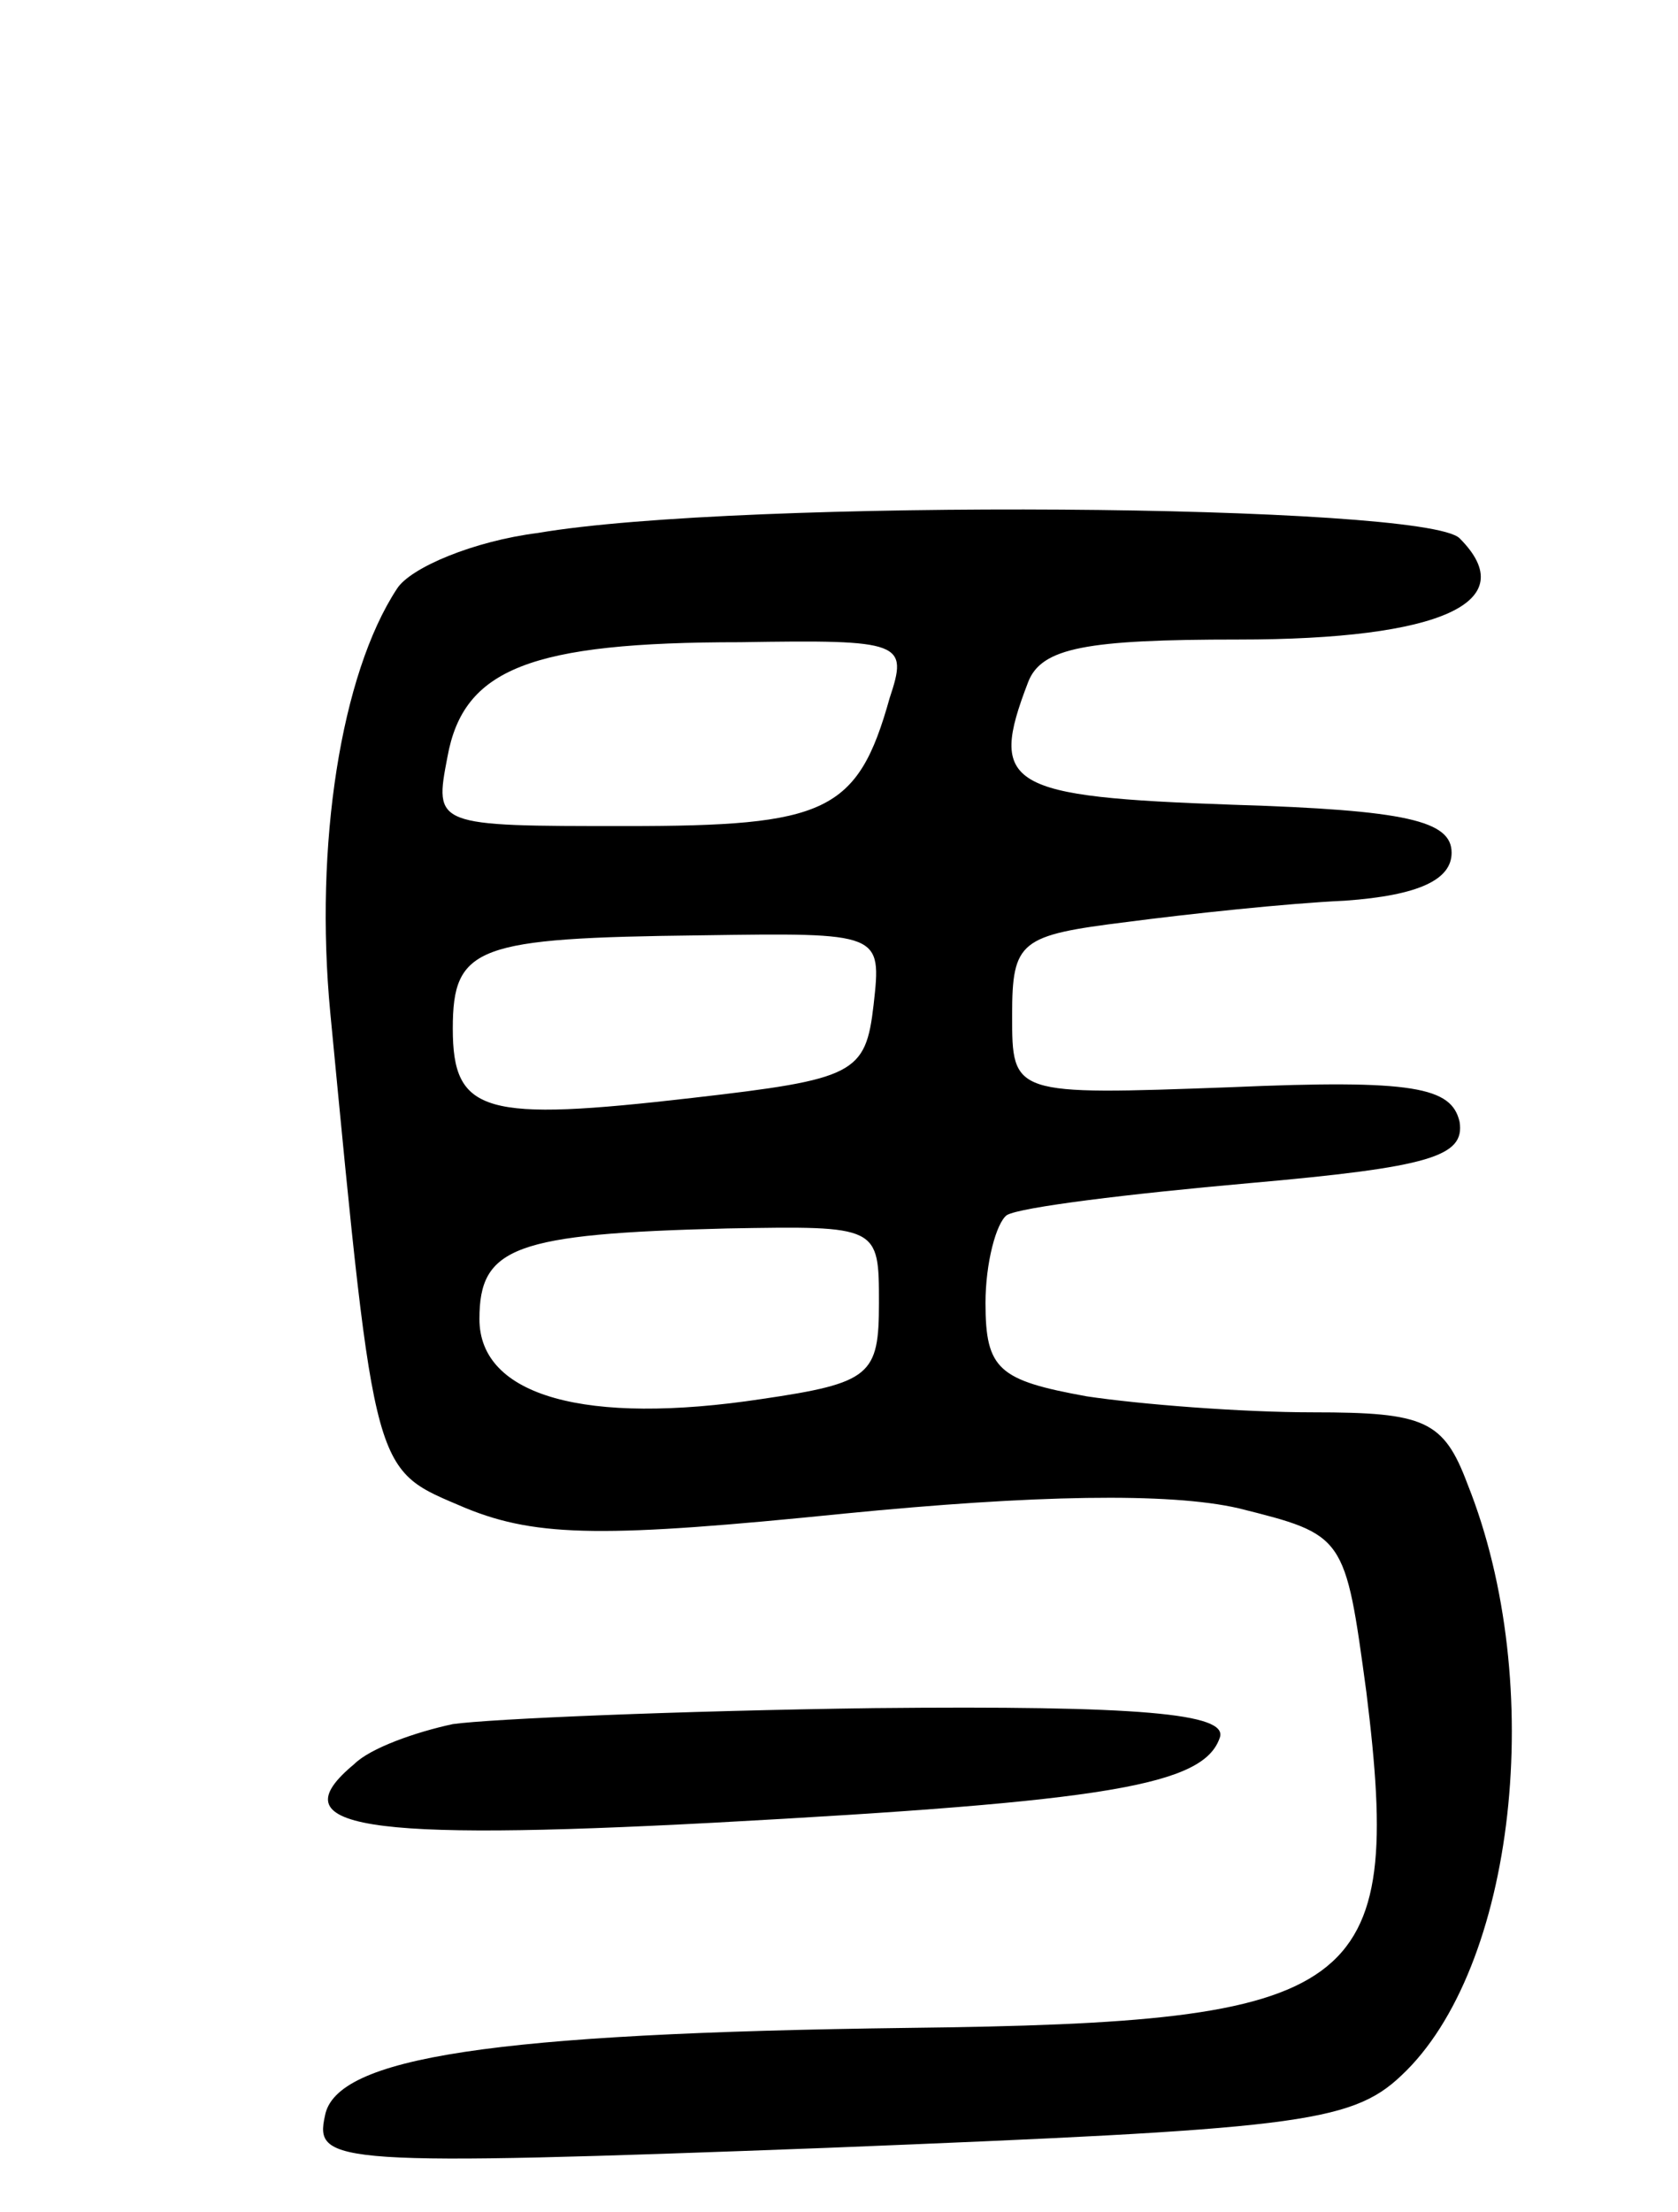 <svg version="1.0" xmlns="http://www.w3.org/2000/svg"
 width="63pt" height="83pt" viewBox="0 0 63 83"
 preserveAspectRatio="xMidYMid meet">
<g transform="translate(0,83) scale(0.1,-0.1)"
fill="#000000" stroke="none">
<path d="M202 630 c-24 -3 -48 -13 -53 -21 -21 -32 -31 -96 -25 -159 17 -177
16 -171 51 -186 27 -11 53 -11 142 -2 71 7 122 8 148 2 40 -10 40 -10 48 -69
14 -113 -2 -124 -172 -126 -156 -2 -215 -11 -219 -33 -4 -18 3 -19 189 -12
174 7 196 9 215 27 43 40 55 147 25 222 -9 24 -16 27 -58 27 -27 0 -65 3 -85
6 -33 6 -38 10 -38 35 0 15 4 30 8 33 5 3 46 8 91 12 68 6 81 10 79 23 -3 13
-17 16 -86 13 -82 -3 -82 -3 -82 27 0 28 3 30 43 35 23 3 60 7 82 8 28 2 40 8
40 18 0 12 -17 16 -82 18 -85 3 -92 7 -77 46 5 13 22 16 79 16 76 0 107 14 83
38 -13 13 -270 15 -346 2z m132 -62 c-12 -43 -24 -48 -99 -48 -72 0 -72 0 -67
26 6 33 31 43 110 43 61 1 63 0 56 -21z m-6 -115 c-3 -26 -7 -28 -68 -35 -78
-9 -90 -6 -90 26 0 31 9 34 93 35 68 1 68 1 65 -26z m2 -112 c0 -27 -3 -30
-44 -36 -66 -10 -106 1 -106 30 0 27 13 32 93 34 57 1 57 1 57 -28z"/>
<path d="M170 183 c-14 -3 -31 -9 -37 -15 -29 -24 3 -29 135 -22 148 8 184 14
190 32 3 9 -30 12 -130 11 -73 -1 -144 -4 -158 -6z"/>
</g>
</svg>
